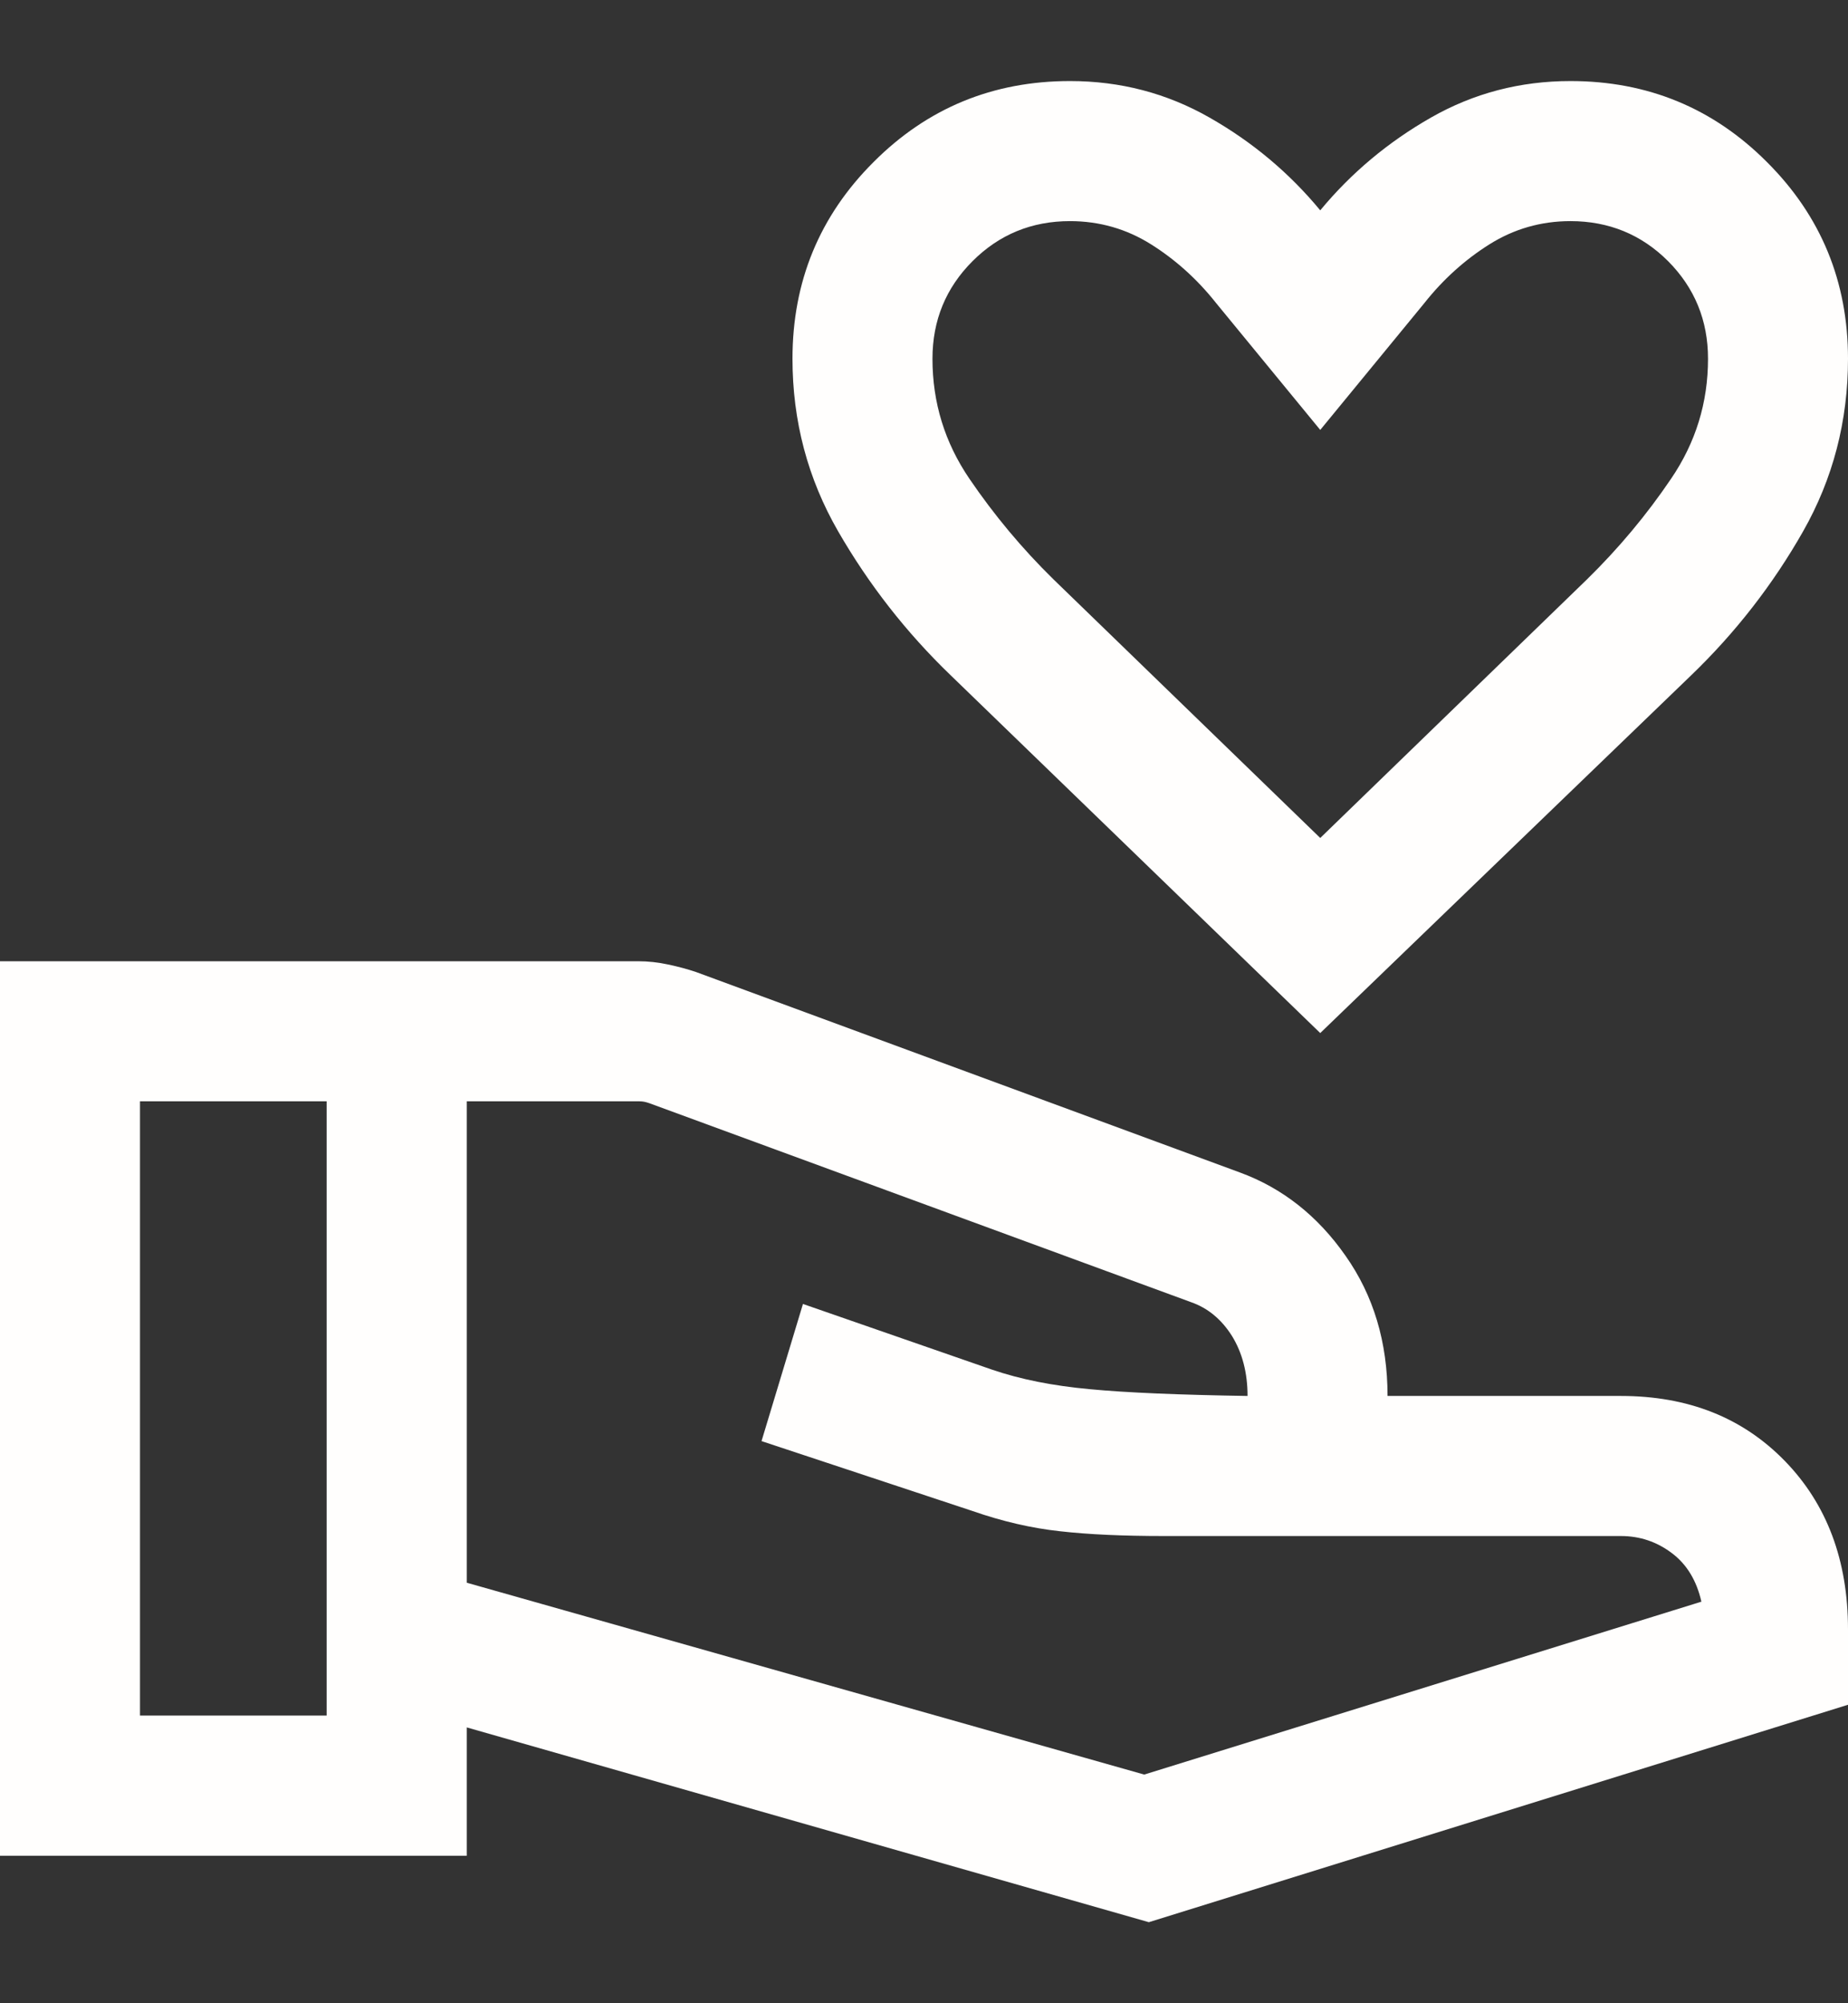<svg width="12" height="13" viewBox="0 0 12 13" fill="none" xmlns="http://www.w3.org/2000/svg">
<rect x="0" y="0" width="12" height="13" fill="#333333" stroke="none"/>
<path d="M8.573 6.704L6.174 4.383C5.884 4.104 5.641 3.792 5.443 3.449C5.245 3.106 5.146 2.732 5.146 2.328C5.146 1.828 5.321 1.402 5.672 1.052C6.022 0.701 6.448 0.526 6.948 0.526C7.275 0.526 7.577 0.605 7.854 0.763C8.132 0.921 8.371 1.121 8.573 1.365C8.775 1.121 9.015 0.921 9.292 0.763C9.569 0.605 9.871 0.526 10.198 0.526C10.698 0.526 11.124 0.701 11.474 1.052C11.825 1.402 12 1.828 12 2.328C12 2.732 11.903 3.106 11.708 3.449C11.513 3.792 11.271 4.104 10.981 4.383L8.573 6.704ZM8.573 5.438L10.306 3.759C10.51 3.559 10.692 3.342 10.851 3.107C11.011 2.872 11.091 2.613 11.091 2.328C11.091 2.079 11.004 1.868 10.832 1.695C10.659 1.522 10.447 1.435 10.198 1.435C10.006 1.435 9.83 1.486 9.671 1.586C9.512 1.686 9.371 1.813 9.249 1.967L8.573 2.79L7.897 1.967C7.775 1.813 7.634 1.686 7.475 1.586C7.316 1.486 7.14 1.435 6.948 1.435C6.699 1.435 6.488 1.522 6.315 1.695C6.142 1.868 6.055 2.079 6.055 2.328C6.055 2.613 6.135 2.872 6.295 3.107C6.455 3.342 6.636 3.559 6.84 3.759L8.573 5.438ZM3.031 10.271L7.43 11.516L11.048 10.394C11.017 10.257 10.953 10.151 10.855 10.078C10.758 10.005 10.648 9.968 10.525 9.968H7.557C7.293 9.968 7.068 9.958 6.883 9.937C6.698 9.917 6.508 9.873 6.313 9.805L4.945 9.352L5.214 8.462L6.441 8.888C6.625 8.951 6.836 8.993 7.076 9.015C7.317 9.038 7.658 9.052 8.101 9.059C8.101 8.909 8.067 8.779 8 8.67C7.932 8.562 7.843 8.488 7.733 8.45L4.216 7.159C4.204 7.155 4.194 7.152 4.184 7.15C4.174 7.148 4.164 7.147 4.152 7.147H3.031V10.271ZM0 12.043V6.238H4.145C4.209 6.238 4.273 6.245 4.338 6.259C4.404 6.273 4.464 6.289 4.52 6.308L8.052 7.609C8.327 7.71 8.556 7.89 8.737 8.149C8.919 8.407 9.01 8.71 9.01 9.059H10.525C10.961 9.059 11.315 9.199 11.589 9.48C11.863 9.761 12 10.126 12 10.574V11.063L7.46 12.474L3.031 11.21V12.043H0ZM0.909 11.133H2.121V7.147H0.909V11.133Z" fill="#FFFEFD"/>
</svg>
